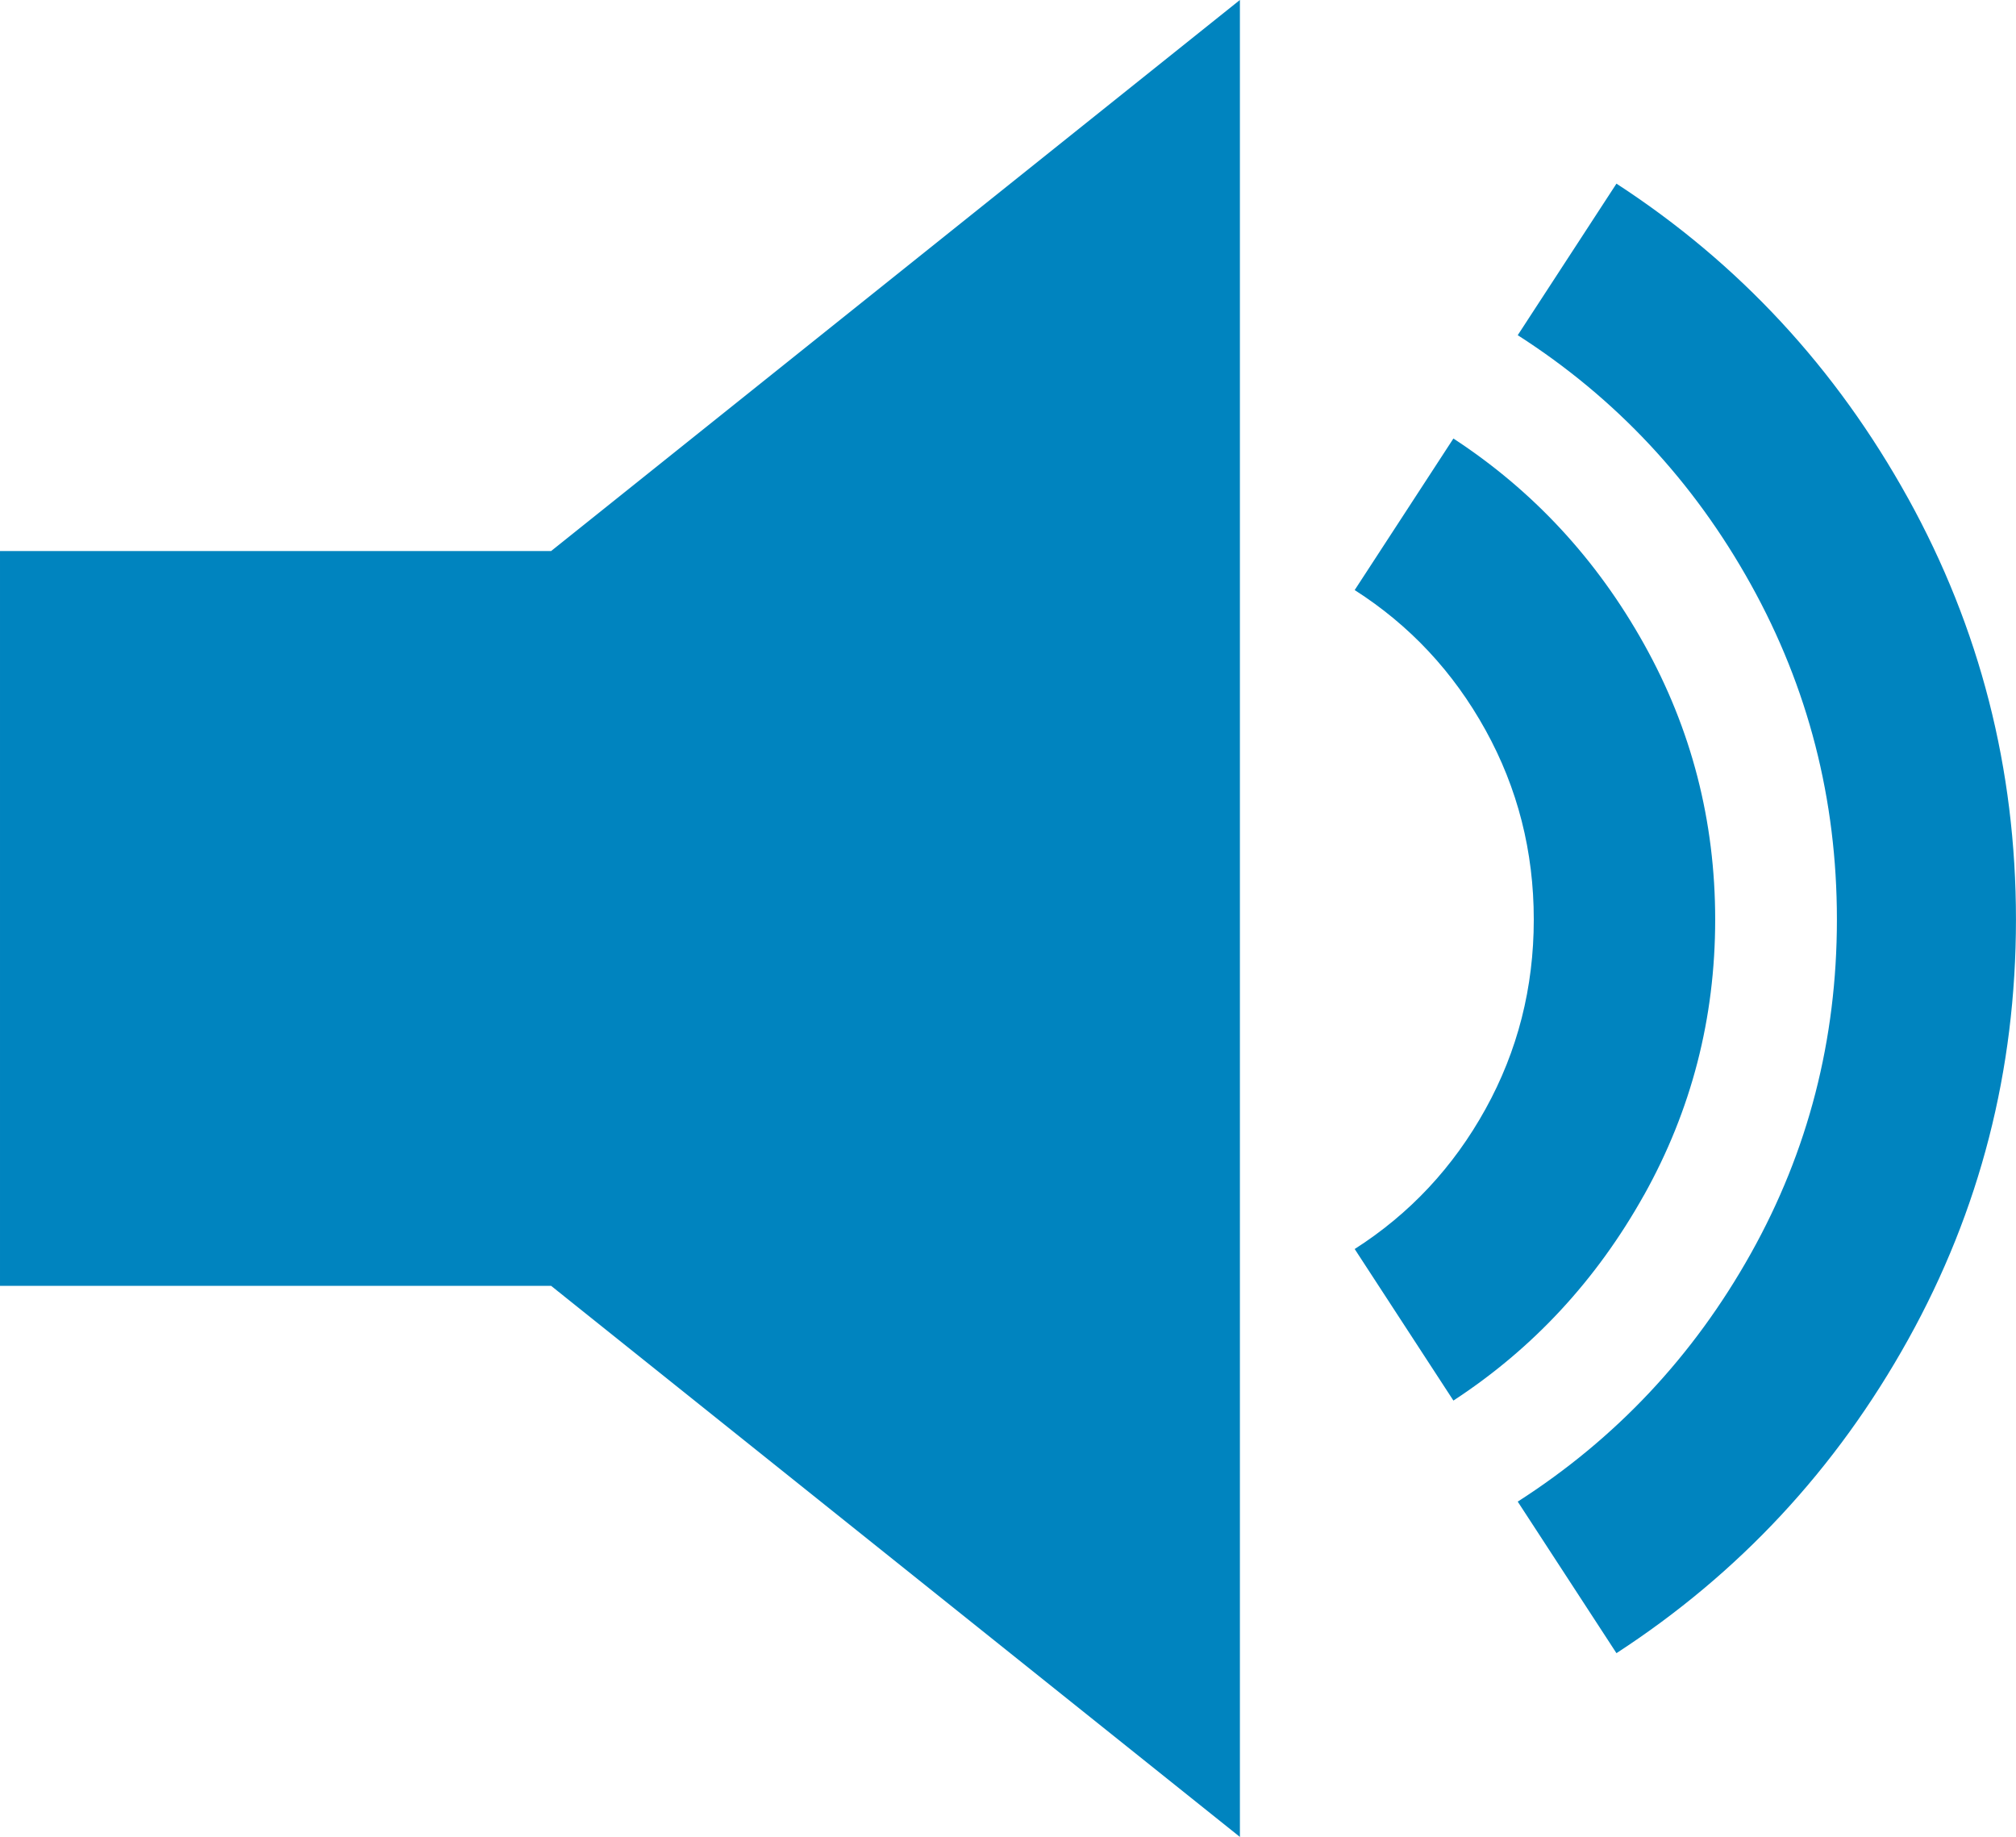 <?xml version="1.0" encoding="UTF-8" standalone="no"?>
<!-- Created with Inkscape (http://www.inkscape.org/) -->

<svg
   xmlns:dc="http://purl.org/dc/elements/1.1/"
   xmlns:cc="http://creativecommons.org/ns#"
   xmlns:rdf="http://www.w3.org/1999/02/22-rdf-syntax-ns#"
   xmlns:svg="http://www.w3.org/2000/svg"
   xmlns="http://www.w3.org/2000/svg"
   xmlns:sodipodi="http://sodipodi.sourceforge.net/DTD/sodipodi-0.dtd"
   xmlns:inkscape="http://www.inkscape.org/namespaces/inkscape"
   width="48.742"
   height="44.412"
   id="svg2997"
   version="1.1"
   inkscape:version="0.48.3.1 r9886">
  <defs
     id="defs2999" />
  <sodipodi:namedview
     id="base"
     pagecolor="#ffffff"
     bordercolor="#666666"
     borderopacity="1.0"
     inkscape:pageopacity="0.0"
     inkscape:pageshadow="2"
     inkscape:zoom="1.979899"
     inkscape:cx="91.085101"
     inkscape:cy="-83.251767"
     inkscape:document-units="px"
     inkscape:current-layer="layer1"
     showgrid="false"
     fit-margin-top="0"
     fit-margin-left="0"
     fit-margin-right="0"
     fit-margin-bottom="0"
     inkscape:window-width="1295"
     inkscape:window-height="744"
     inkscape:window-x="65"
     inkscape:window-y="24"
     inkscape:window-maximized="1" />
  <g
     inkscape:label="Capa 1"
     inkscape:groupmode="layer"
     id="layer1"
     transform="translate(-321.343,-221.585)">
    <path
       d="m 351.321,221.585 9e-5,44.412 -16.654,-13.324 h -13.324 v -17.765 h 13.324 l 16.654,-13.324 z m 9.77,28.895 c 1.147,-2.054 1.721,-4.275 1.721,-6.662 0,-2.387 -0.574,-4.608 -1.721,-6.662 -1.147,-2.054 -2.683,-3.71 -4.608,-4.969 l -2.387,3.664 c 1.332,0.851 2.387,1.98 3.164,3.386 0.777,1.406 1.166,2.933 1.166,4.58 0,1.647 -0.389,3.174 -1.166,4.58 -0.777,1.406 -1.832,2.535 -3.164,3.386 l 2.387,3.664 c 1.925,-1.258 3.46,-2.915 4.608,-4.969 z m 6.384,-16.849 c -1.74,-3.146 -4.09,-5.681 -7.05,-7.606 l -2.387,3.664 c 2.369,1.517 4.247,3.525 5.635,6.023 1.388,2.498 2.082,5.2 2.082,8.105 0,2.905 -0.694,5.598 -2.082,8.077 -1.388,2.48 -3.266,4.478 -5.635,5.996 l 2.387,3.664 c 2.961,-1.925 5.311,-4.45 7.05,-7.578 1.739,-3.127 2.609,-6.514 2.609,-10.159 0,-3.645 -0.87,-7.041 -2.609,-10.187 z"
       id="path3"
       inkscape:connector-curvature="0"
       style="fill:#0084bf;fill-opacity:1" />
  </g>
</svg>
